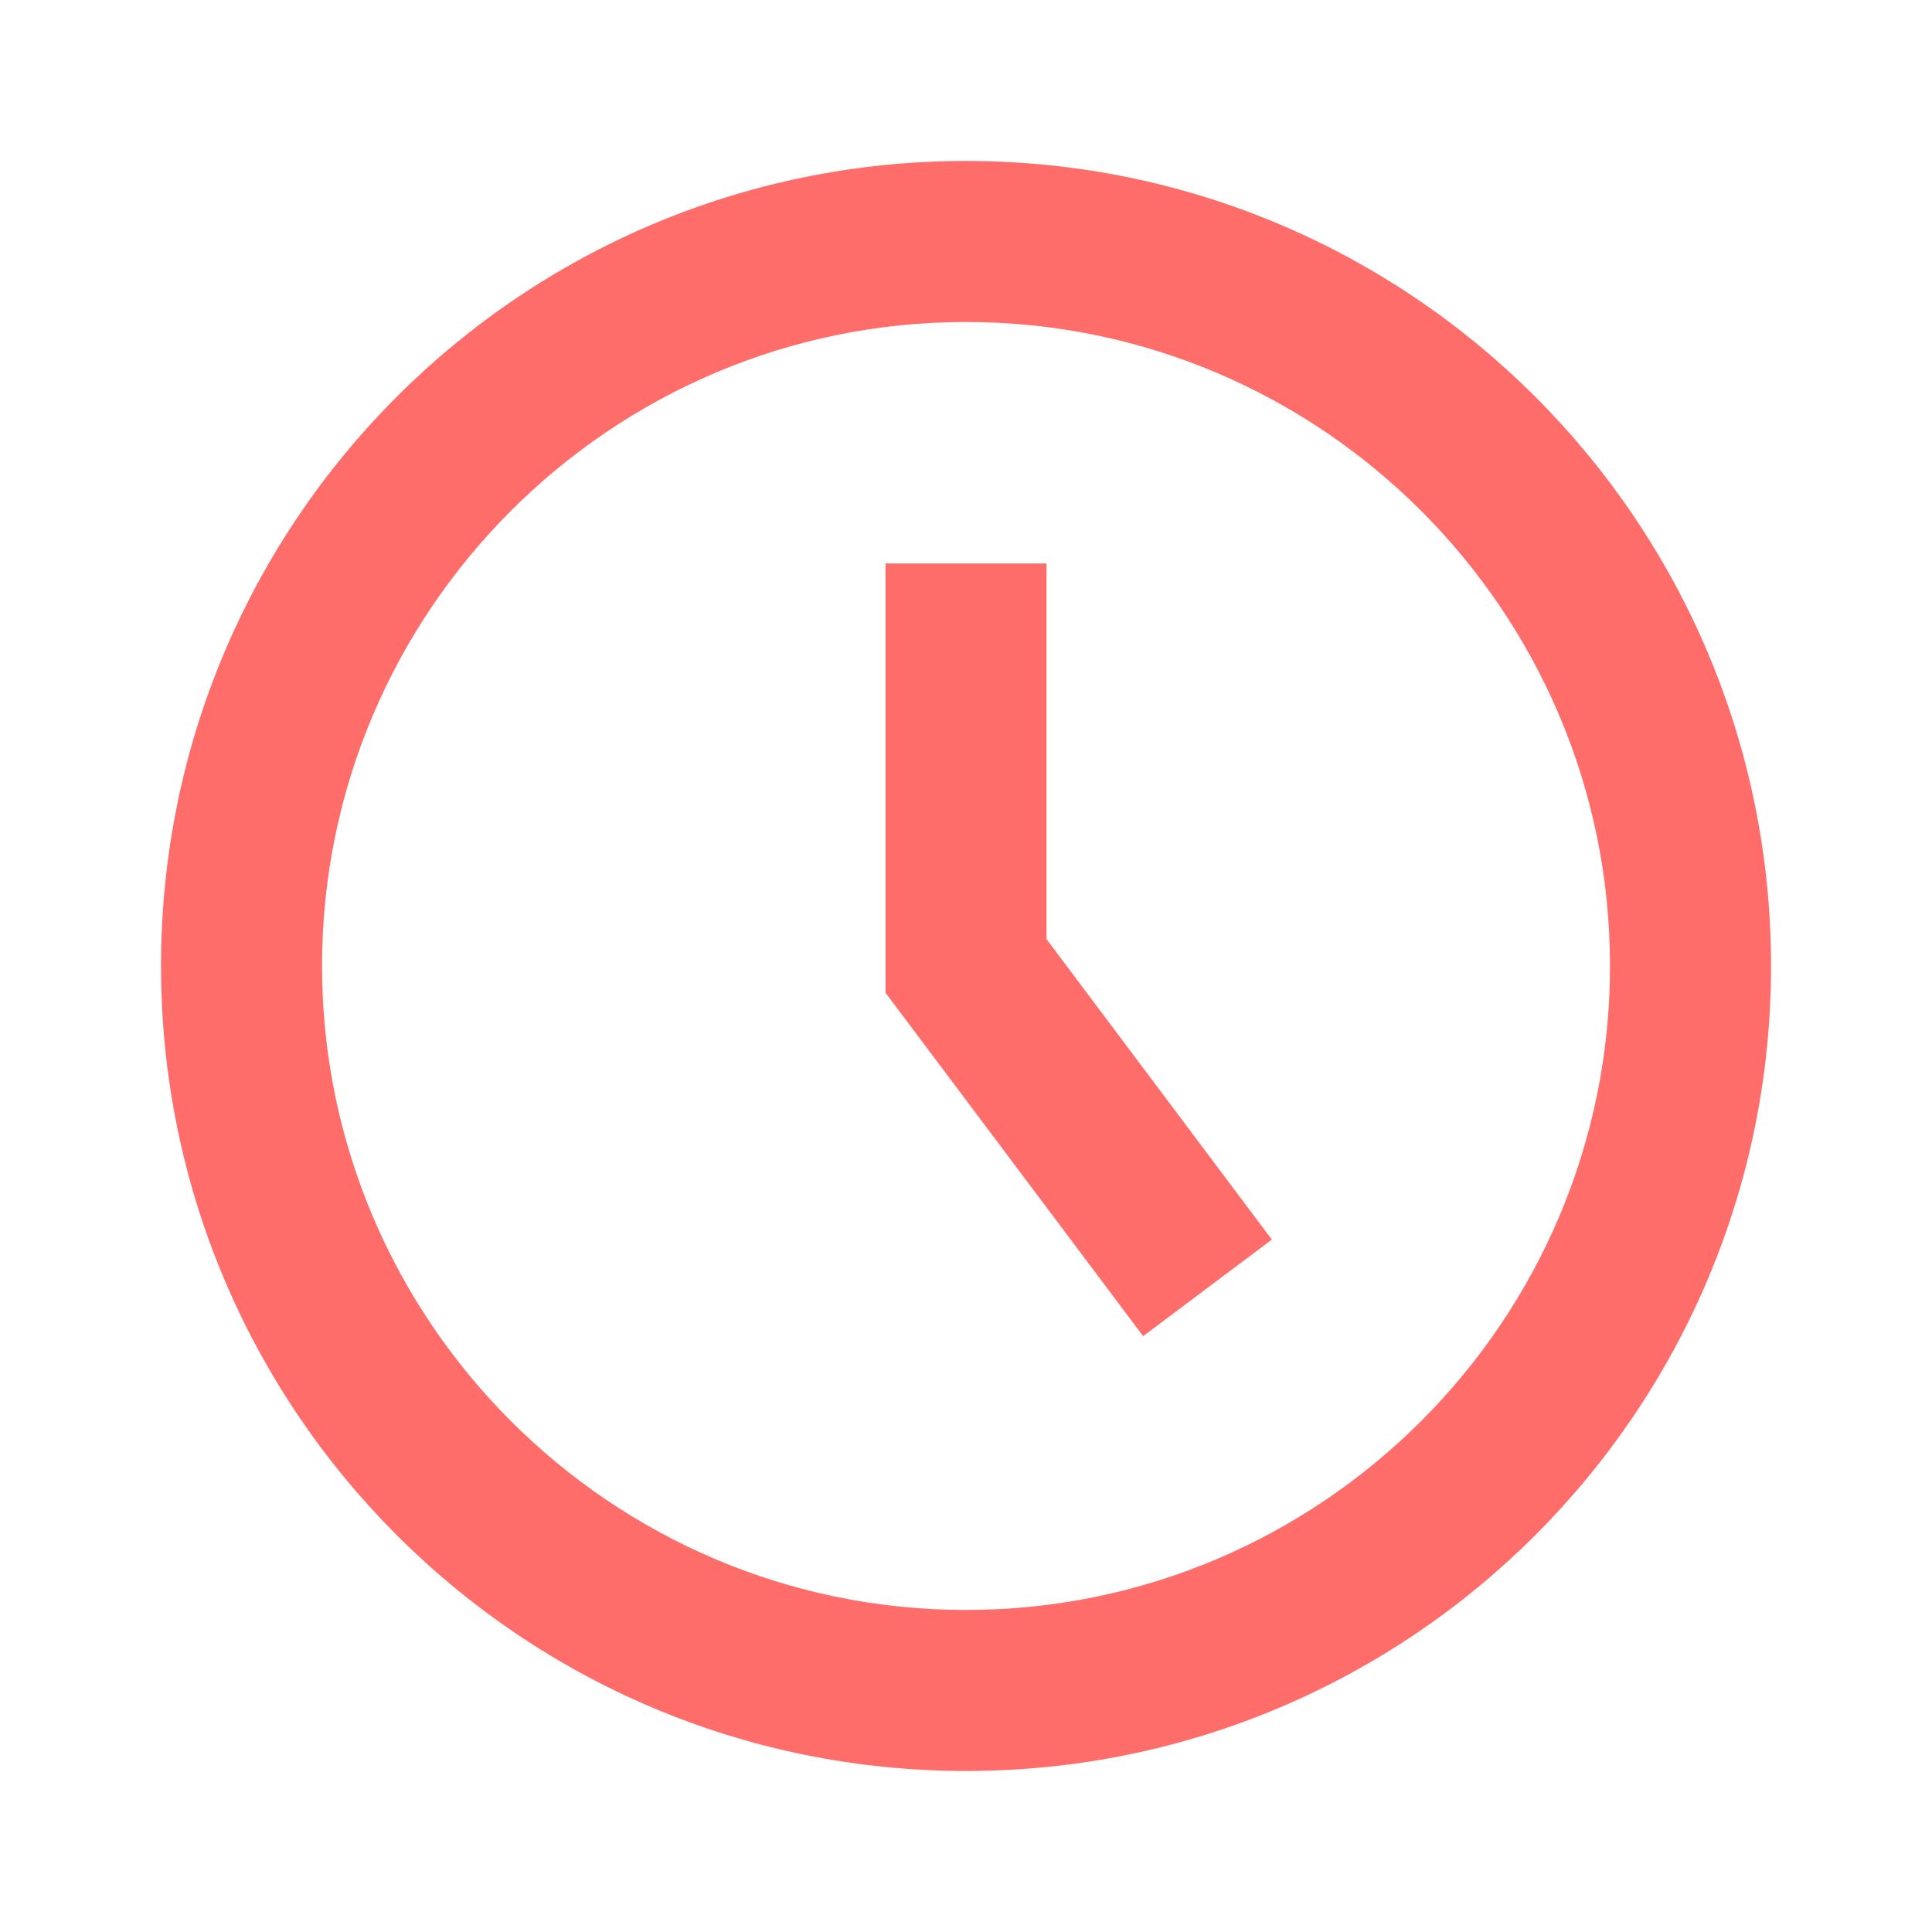 <svg width="32" height="32" viewBox="0 0 32 32" fill="none" xmlns="http://www.w3.org/2000/svg">
<path d="M16 5.333C21.88 5.333 26.667 10.119 26.667 15.999C26.667 21.879 21.88 26.666 16 26.666C10.12 26.666 5.334 21.879 5.334 15.999C5.334 10.119 10.12 5.333 16 5.333ZM16 2.666C8.636 2.666 2.667 8.635 2.667 15.999C2.667 23.363 8.636 29.333 16 29.333C23.364 29.333 29.334 23.363 29.334 15.999C29.334 8.635 23.364 2.666 16 2.666ZM21.067 20.533L17.334 15.555V9.333H14.667V16.443L18.934 22.131L21.067 20.531V20.533Z" fill="#FF6D6A"/>
</svg>
